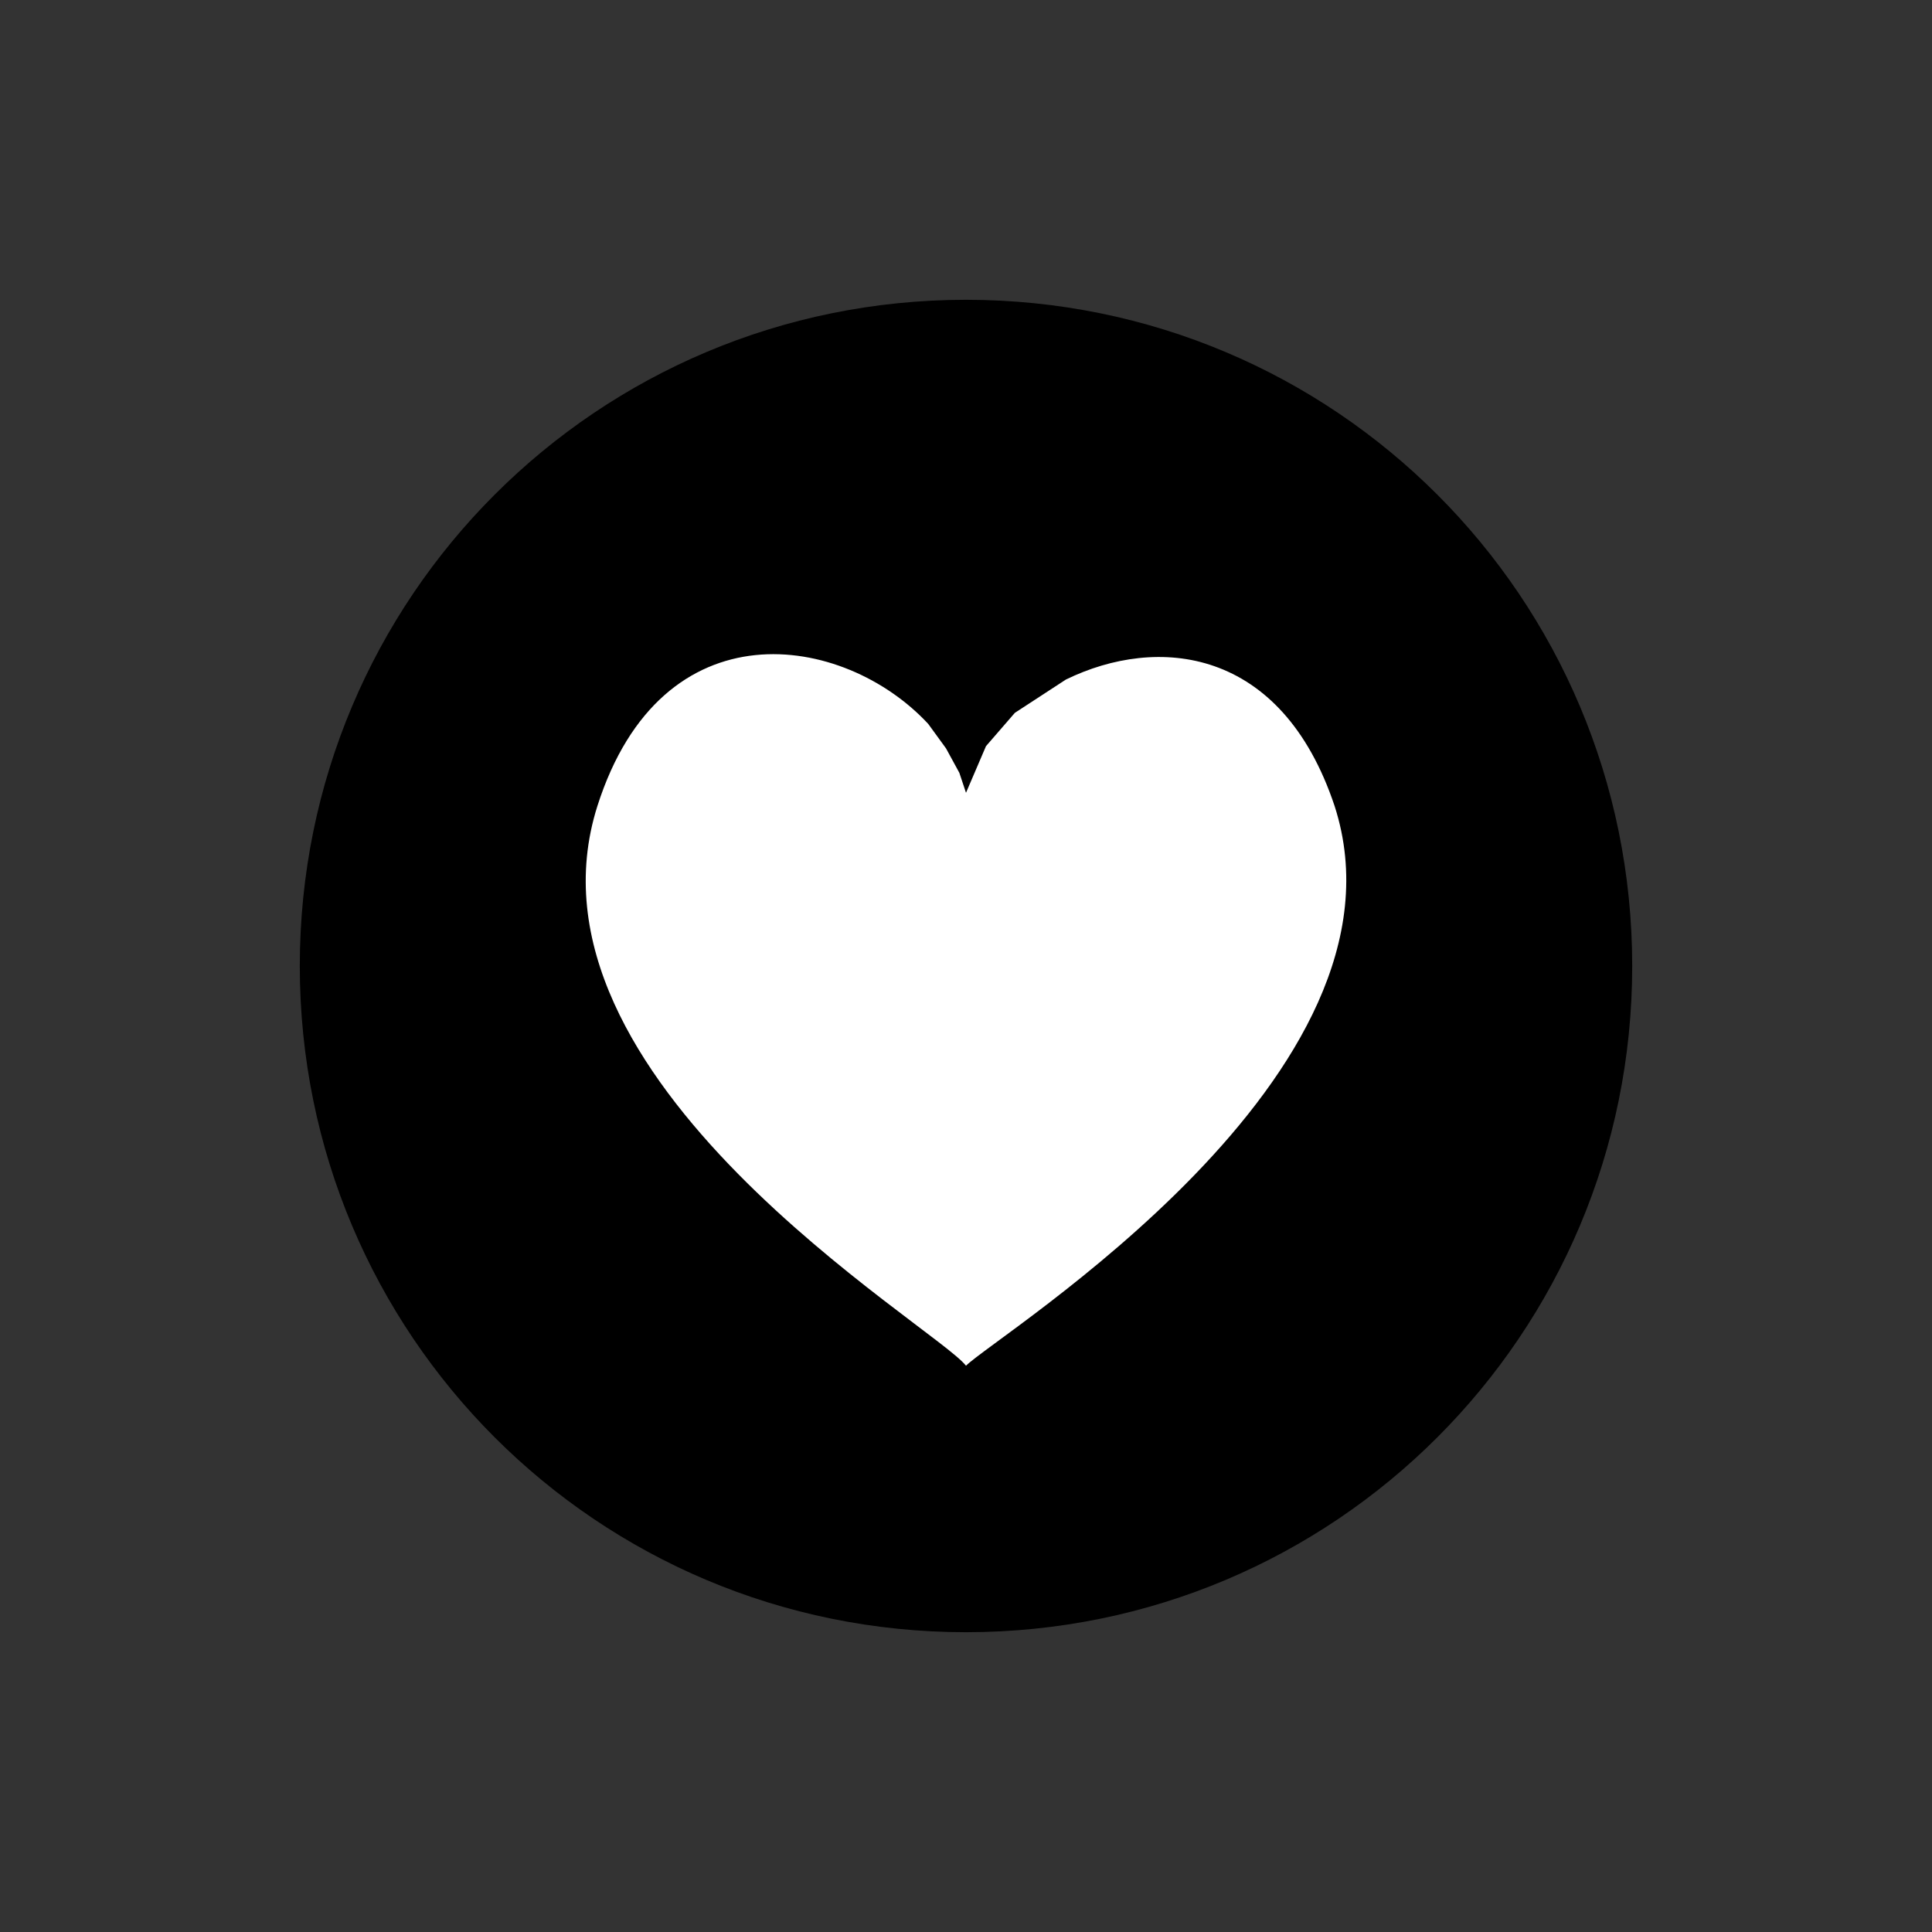 <?xml version="1.0" encoding="utf-8"?>
<!-- Generator: Adobe Illustrator 21.0.1, SVG Export Plug-In . SVG Version: 6.00 Build 0)  -->
<svg version="1.1" id="Calque_1" xmlns="http://www.w3.org/2000/svg" xmlns:xlink="http://www.w3.org/1999/xlink" x="0px" y="0px"
	 viewBox="0 0 87 87" style="enable-background:new 0 0 87 87;" xml:space="preserve">
<rect x="0" y="0" width="87" height="87" fill="#333333" stroke="none"/>
<style type="text/css">
	.st0{fill:#898989;}
	.st1{display:none;fill:#898989;}
	.st3{fill:#FFFFFF;}
	.st4{display: none;}
</style>
<path id="explosion-1" class="st0" d="M43.5,16.1c-15.2,0-27.4,12.3-27.4,27.4s12.3,27.4,27.4,27.4s27.4-12.3,27.4-27.4
	S58.7,16.1,43.5,16.1z M43.5,54C37.7,54,33,49.3,33,43.5S37.7,33,43.5,33S54,37.7,54,43.5S49.3,54,43.5,54z"/>
<path id="explosion-2" class="st1" d="M43.5-4.5c-26.6,0-48,21.4-48,48c0,26.6,21.4,48,48,48c26.6,0,48-21.4,48-48
	C91.5,16.9,70.1-4.5,43.5-4.5z M43.5,91.3C17,91.3-4.3,70-4.3,43.5C-4.3,17,17-4.3,43.5-4.3C70-4.3,91.3,17,91.3,43.5
	C91.3,70,70,91.3,43.5,91.3z"/>
<linearGradient id="heart-gradient" gradientUnits="userSpaceOnUse" x1="43.5" y1="13.5" x2="43.5" y2="73.5">
	<stop  offset="0" style="stop-color:#FF5A79"/>
	<stop  offset="1" style="stop-color:#F72B57"/>
</linearGradient>
<path id="circle" class="st2" d="M43.5,13.5c-16.6,0-30,13.4-30,30s13.4,30,30,30s30-13.4,30-30S60.1,13.5,43.5,13.5z"/>
<path id="heart" class="st3" d="M60.1,36.3c-2.4-7.2-8-7.7-12.1-5.7l-2.3,1.5l-1.3,1.5l-0.9,2.1l-0.3-0.9l-0.6-1.1l-0.8-1.1
	c-3.8-4.1-12-5.4-14.9,3.7C23,48.6,42.1,59.7,43.5,61.5C44.9,60.1,64,48.4,60.1,36.3z"/>
<path id="heart-broken" class="st4" d="M60.1,36.3c-2.4-7.2-8-7.7-12.1-5.7l-4.5,8.3l5,0.3l-8.3,16.3l1.3-11.9l-7,2l7.3-12.9
	c-3.8-4.1-12-5.4-14.9,3.7C23,48.6,42.1,59.7,43.5,61.5C44.9,60.1,64,48.4,60.1,36.3z"/>
</svg>
